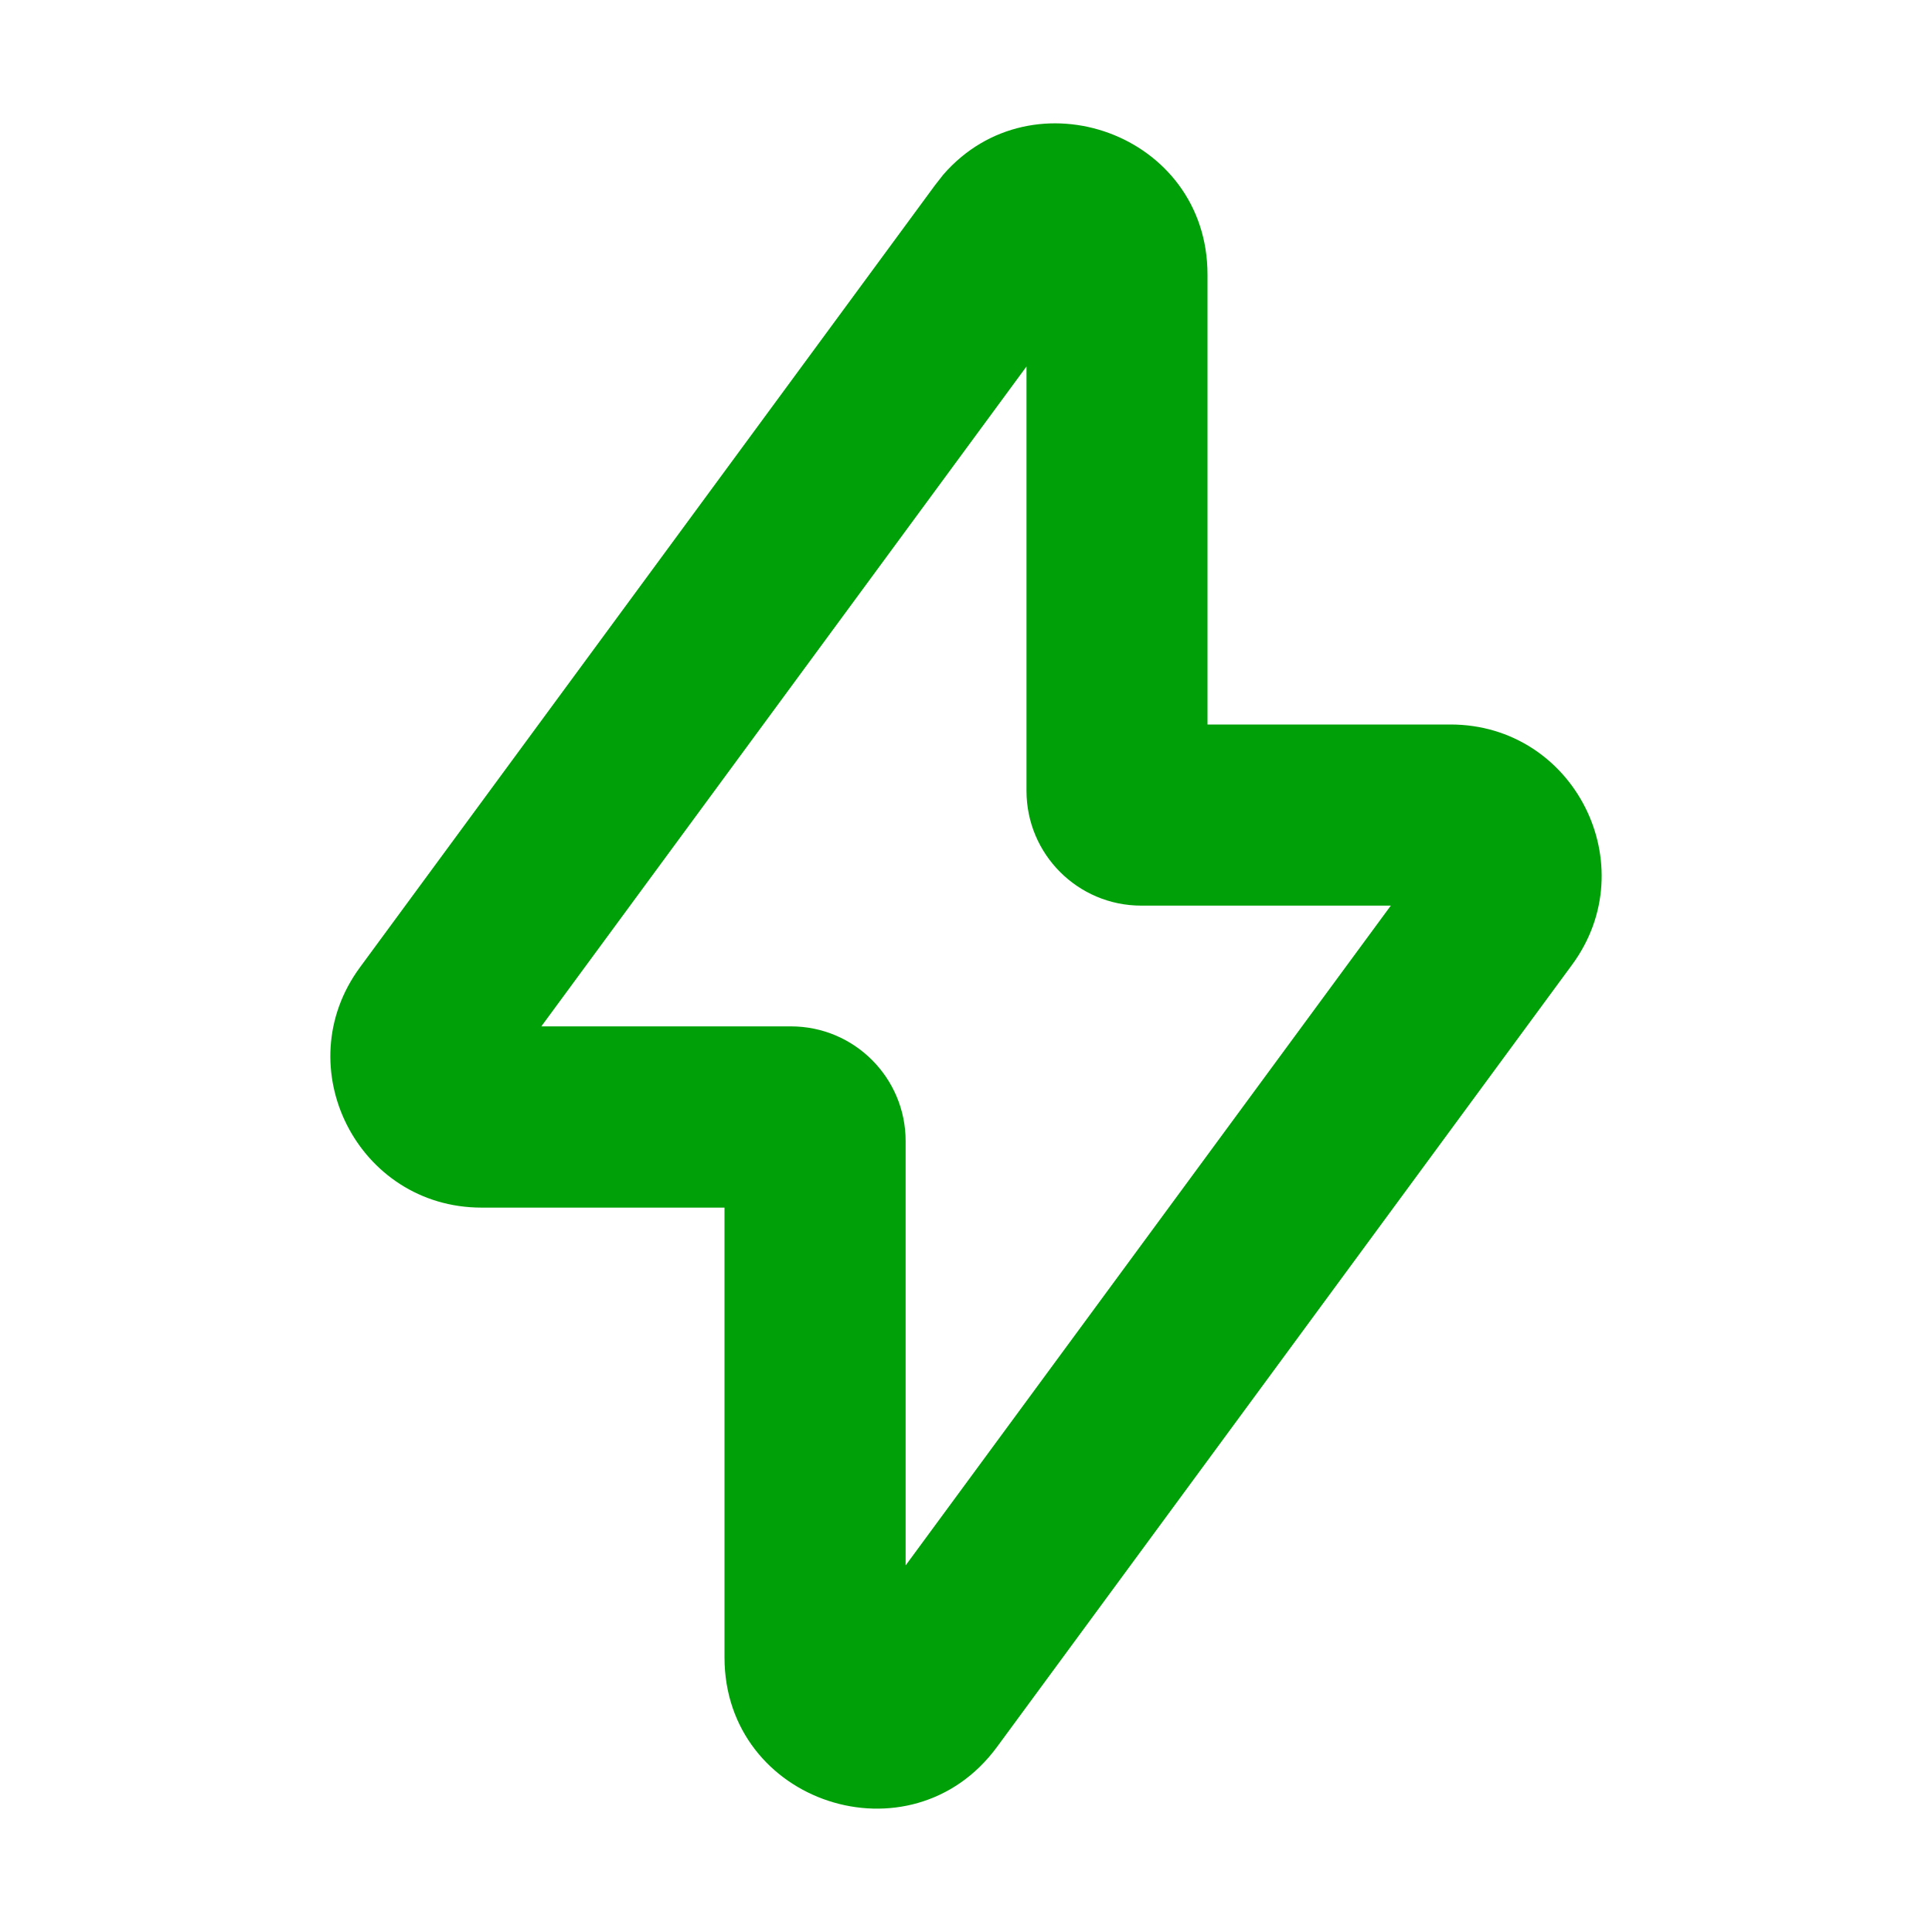 <svg fill="none" height="16" viewBox="0 0 16 16" width="16" xmlns="http://www.w3.org/2000/svg"><path d="m7.812 1.446c.741-.853 2.188-.341 2.188.828v3.726h2.012c1.025 0 1.614 1.165 1.007 1.99l-4.762 6.477c-.715.972-2.257.466-2.257-.741v-3.725h-2.012c-1.025 0-1.614-1.165-1.007-1.99l4.762-6.477zm-.312 11.518 4.018-5.464h-2.067c-.525 0-.95-.426-.95-.95v-3.515l-4.018 5.465h2.067c.525 0 .95.426.95.95z" fill="#00a008"/></svg>